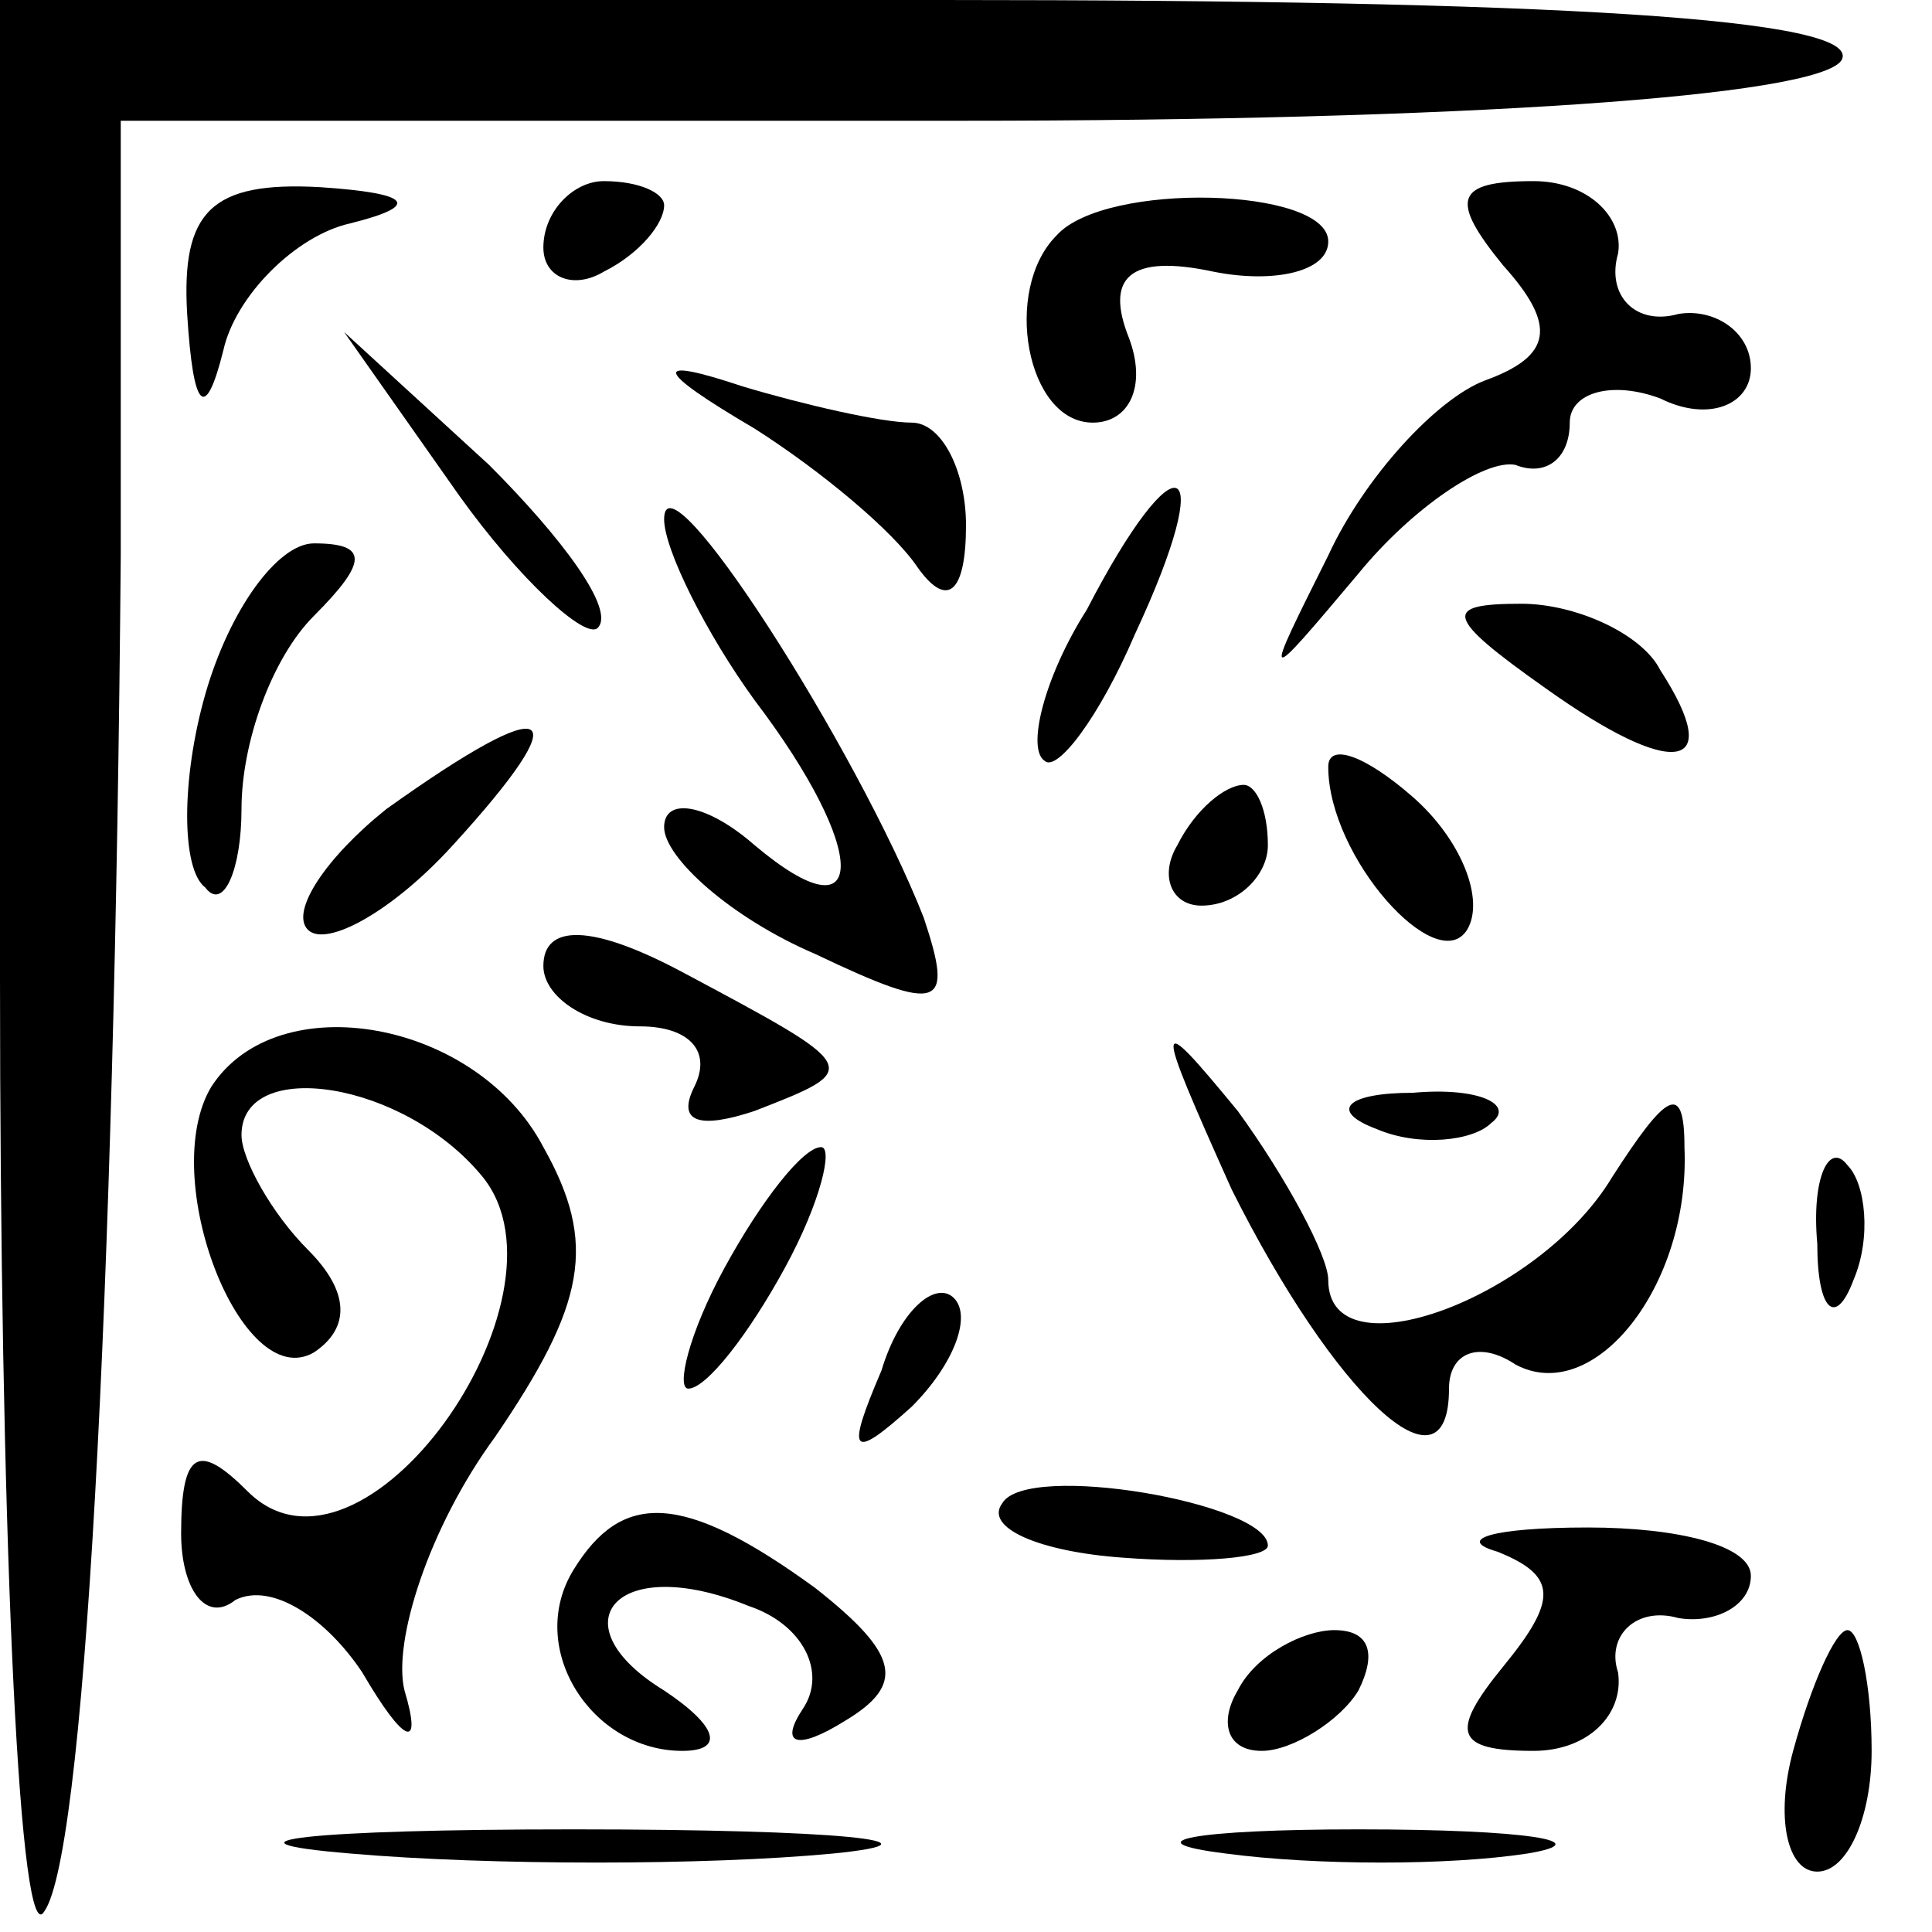 <?xml version="1.0" standalone="no"?>
<!DOCTYPE svg PUBLIC "-//W3C//DTD SVG 20010904//EN"
 "http://www.w3.org/TR/2001/REC-SVG-20010904/DTD/svg10.dtd">
<svg version="1.0" xmlns="http://www.w3.org/2000/svg"
 width="32pt" height="32pt" viewBox="0 0 32 32"
 preserveAspectRatio="xMidYMid meet">
<g transform="translate(0,32) scale(0.1,-0.1)"
fill="#000000" stroke="none">
<path fill="#000000" stroke="none" d="M0 158 c0 -89 3 -158 7 -155 7 7 12
103 13 225 l0 72 139 0 c83 0 142 4 146 10 4 7 -48 10 -149 10 l-156 0 0 -162z"/>
<path fill="#000000" stroke="none" d="M31 268 c1 -16 3 -18 6 -6 2 9 12 19
21 21 12 3 10 5 -5 6 -18 1 -23 -4 -22 -21z"/>
<path fill="#000000" stroke="none" d="M90 279 c0 -5 5 -7 10 -4 6 3 10 8 10
11 0 2 -4 4 -10 4 -5 0 -10 -5 -10 -11z"/>
<path fill="#000000" stroke="none" d="M175 281 c-9 -9 -5 -31 6 -31 6 0 9 6
6 14 -4 10 0 14 14 11 10 -2 19 0 19 5 0 9 -37 10 -45 1z"/>
<path fill="#000000" stroke="none" d="M249 276 c9 -10 8 -15 -3 -19 -8 -3
-20 -16 -26 -29 -11 -22 -11 -22 5 -3 9 11 21 19 26 18 5 -2 9 1 9 7 0 5 7 7
15 4 8 -4 15 -1 15 5 0 6 -6 10 -12 9 -7 -2 -12 3 -10 10 1 6 -5 12 -14 12
-13 0 -14 -3 -5 -14z"/>
<path fill="#000000" stroke="none" d="M76 238 c10 -14 21 -24 23 -22 3 3 -6
15 -18 27 l-24 22 19 -27z"/>
<path fill="#000000" stroke="none" d="M125 249 c11 -7 23 -17 27 -23 5 -7 8
-4 8 7 0 9 -4 17 -9 17 -5 0 -18 3 -28 6 -15 5 -15 3 2 -7z"/>
<path fill="#000000" stroke="none" d="M110 234 c0 -5 7 -19 15 -30 19 -25 19
-40 0 -24 -8 7 -15 8 -15 3 0 -5 11 -15 25 -21 21 -10 23 -9 18 6 -11 28 -43
78 -43 66z"/>
<path fill="#000000" stroke="none" d="M180 219 c-7 -11 -10 -23 -7 -25 2 -2
9 7 15 21 14 30 7 33 -8 4z"/>
<path fill="#000000" stroke="none" d="M34 205 c-4 -14 -4 -29 0 -32 3 -4 6 3
6 13 0 11 5 25 12 32 9 9 9 12 0 12 -6 0 -14 -11 -18 -25z"/>
<path fill="#000000" stroke="none" d="M256 206 c21 -15 30 -14 19 3 -3 6 -14
11 -23 11 -13 0 -13 -2 4 -14z"/>
<path fill="#000000" stroke="none" d="M64 186 c-10 -8 -16 -17 -13 -20 3 -3
14 3 24 14 21 23 17 26 -11 6z"/>
<path fill="#000000" stroke="none" d="M220 193 c0 -15 18 -35 23 -27 3 5 -1
15 -9 22 -8 7 -14 9 -14 5z"/>
<path fill="#000000" stroke="none" d="M195 180 c-3 -5 -1 -10 4 -10 6 0 11 5
11 10 0 6 -2 10 -4 10 -3 0 -8 -4 -11 -10z"/>
<path fill="#000000" stroke="none" d="M90 160 c0 -5 7 -10 16 -10 8 0 12 -4
9 -10 -3 -6 1 -7 10 -4 18 7 18 7 -12 23 -15 8 -23 8 -23 1z"/>
<path fill="#000000" stroke="none" d="M35 140 c-9 -15 5 -51 17 -44 6 4 6 10
-1 17 -6 6 -11 15 -11 19 0 13 27 9 40 -7 16 -20 -20 -71 -39 -52 -8 8 -11 7
-11 -7 0 -9 4 -15 9 -11 6 3 15 -3 21 -12 7 -12 10 -13 7 -3 -2 8 4 27 15 42
15 22 17 32 8 48 -11 21 -44 27 -55 10z"/>
<path fill="#000000" stroke="none" d="M204 123 c17 -34 36 -52 36 -33 0 6 5
8 11 4 13 -7 29 13 28 36 0 11 -3 9 -12 -5 -12 -20 -47 -33 -47 -17 0 4 -7 17
-15 28 -14 17 -14 16 -1 -13z"/>
<path fill="#000000" stroke="none" d="M228 133 c7 -3 16 -2 19 1 4 3 -2 6
-13 5 -11 0 -14 -3 -6 -6z"/>
<path fill="#000000" stroke="none" d="M120 110 c-6 -11 -8 -20 -6 -20 3 0 10
9 16 20 6 11 8 20 6 20 -3 0 -10 -9 -16 -20z"/>
<path fill="#000000" stroke="none" d="M301 114 c0 -11 3 -14 6 -6 3 7 2 16
-1 19 -3 4 -6 -2 -5 -13z"/>
<path fill="#000000" stroke="none" d="M146 93 c-6 -14 -5 -15 5 -6 7 7 10 15
7 18 -3 3 -9 -2 -12 -12z"/>
<path fill="#000000" stroke="none" d="M166 71 c-3 -4 6 -8 20 -9 13 -1 24 0
24 2 0 7 -40 14 -44 7z"/>
<path fill="#000000" stroke="none" d="M95 60 c-8 -13 3 -30 18 -30 7 0 6 4
-3 10 -18 11 -8 23 14 14 9 -3 13 -11 9 -17 -4 -6 -1 -7 7 -2 10 6 9 11 -5 22
-22 16 -32 16 -40 3z"/>
<path fill="#000000" stroke="none" d="M248 63 c10 -4 10 -8 1 -19 -9 -11 -8
-14 5 -14 9 0 15 6 14 13 -2 6 3 11 10 9 6 -1 12 2 12 7 0 5 -12 8 -27 8 -16
0 -22 -2 -15 -4z"/>
<path fill="#000000" stroke="none" d="M205 40 c-3 -5 -2 -10 4 -10 5 0 13 5
16 10 3 6 2 10 -4 10 -5 0 -13 -4 -16 -10z"/>
<path fill="#000000" stroke="none" d="M297 30 c-3 -11 -1 -20 4 -20 5 0 9 9
9 20 0 11 -2 20 -4 20 -2 0 -6 -9 -9 -20z"/>
<path fill="#000000" stroke="none" d="M58 13 c23 -2 59 -2 80 0 20 2 1 4 -43
4 -44 0 -61 -2 -37 -4z"/>
<path fill="#000000" stroke="none" d="M203 13 c15 -2 37 -2 50 0 12 2 0 4
-28 4 -27 0 -38 -2 -22 -4z"/>
</g>
</svg>
